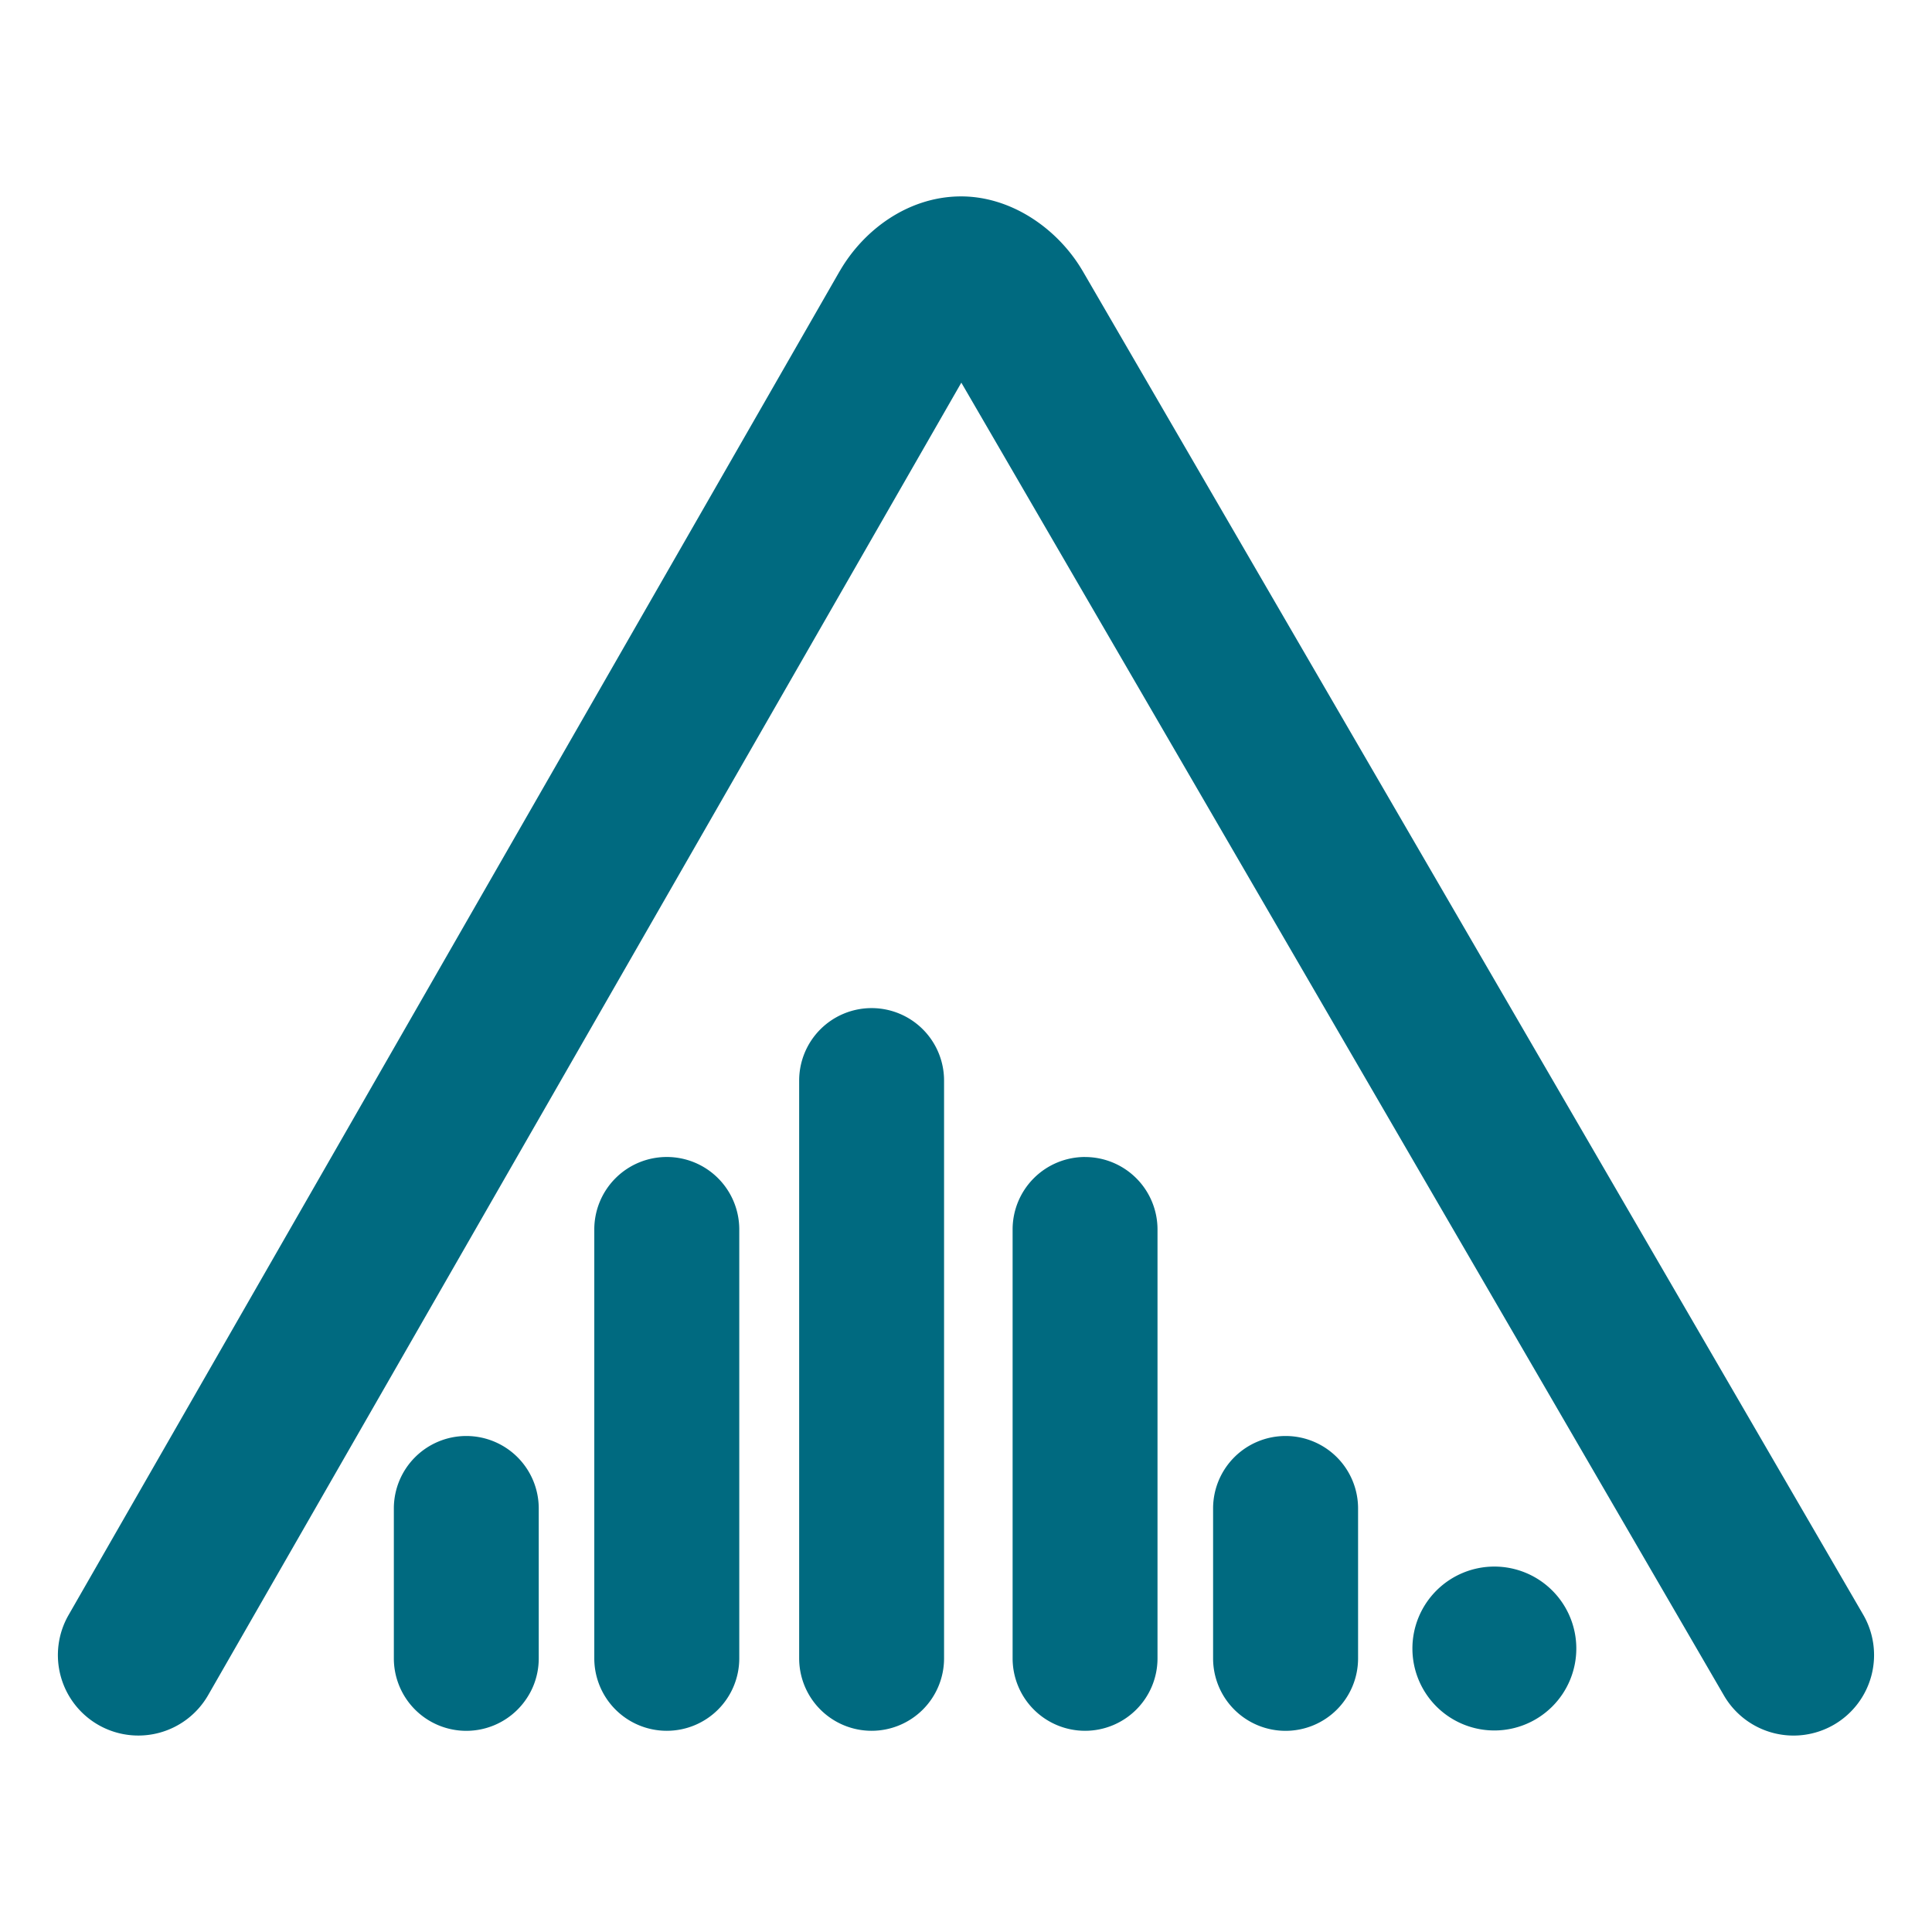 <svg xmlns="http://www.w3.org/2000/svg" width="48" height="48">
	<path d="m 23.822,4.88 c -1.273,0.024 -2.362,0.83 -2.953,1.846 a 2,2 0 0 0 -0.008,0.012 L 1.704,40.124 a 2,2 0 0 0 0.738,2.73 2,2 0 0 0 2.73,-0.74 L 23.884,9.507 42.831,42.124 a 2,2 0 0 0 2.734,0.725 2,2 0 0 0 0.725,-2.734 L 26.896,6.728 a 2,2 0 0 0 -0.01,-0.016 C 26.264,5.665 25.094,4.856 23.822,4.88 Z m -2.168,20.166 a 1.8,1.8 0 0 0 -1.799,1.799 v 14.357 a 1.8,1.8 0 0 0 1.799,1.799 1.8,1.8 0 0 0 1.801,-1.799 V 26.845 a 1.8,1.8 0 0 0 -1.801,-1.799 z m -5.088,3.699 a 1.8,1.8 0 0 0 -1.801,1.799 v 10.658 a 1.8,1.8 0 0 0 1.801,1.799 1.8,1.8 0 0 0 1.801,-1.799 V 30.544 a 1.8,1.8 0 0 0 -1.801,-1.799 z m 10.393,0 a 1.8,1.8 0 0 0 -1.801,1.799 v 10.658 a 1.8,1.8 0 0 0 1.801,1.799 1.8,1.8 0 0 0 1.799,-1.799 V 30.544 A 1.8,1.8 0 0 0 26.958,28.746 Z m -15.373,6.932 a 1.8,1.8 0 0 0 -1.801,1.801 v 3.725 a 1.8,1.8 0 0 0 1.801,1.799 1.8,1.8 0 0 0 1.799,-1.799 v -3.725 a 1.8,1.8 0 0 0 -1.799,-1.801 z m 20.354,0 a 1.8,1.8 0 0 0 -1.801,1.801 v 3.725 a 1.8,1.8 0 0 0 1.801,1.799 1.8,1.8 0 0 0 1.801,-1.799 v -3.725 a 1.8,1.8 0 0 0 -1.801,-1.801 z m 5.186,3.244 a 2.036,2.036 0 0 0 -2.035,2.037 2.036,2.036 0 0 0 2.035,2.035 2.036,2.036 0 0 0 2.037,-2.035 2.036,2.036 0 0 0 -2.037,-2.037 z" fill="#006A80"/>
</svg>
